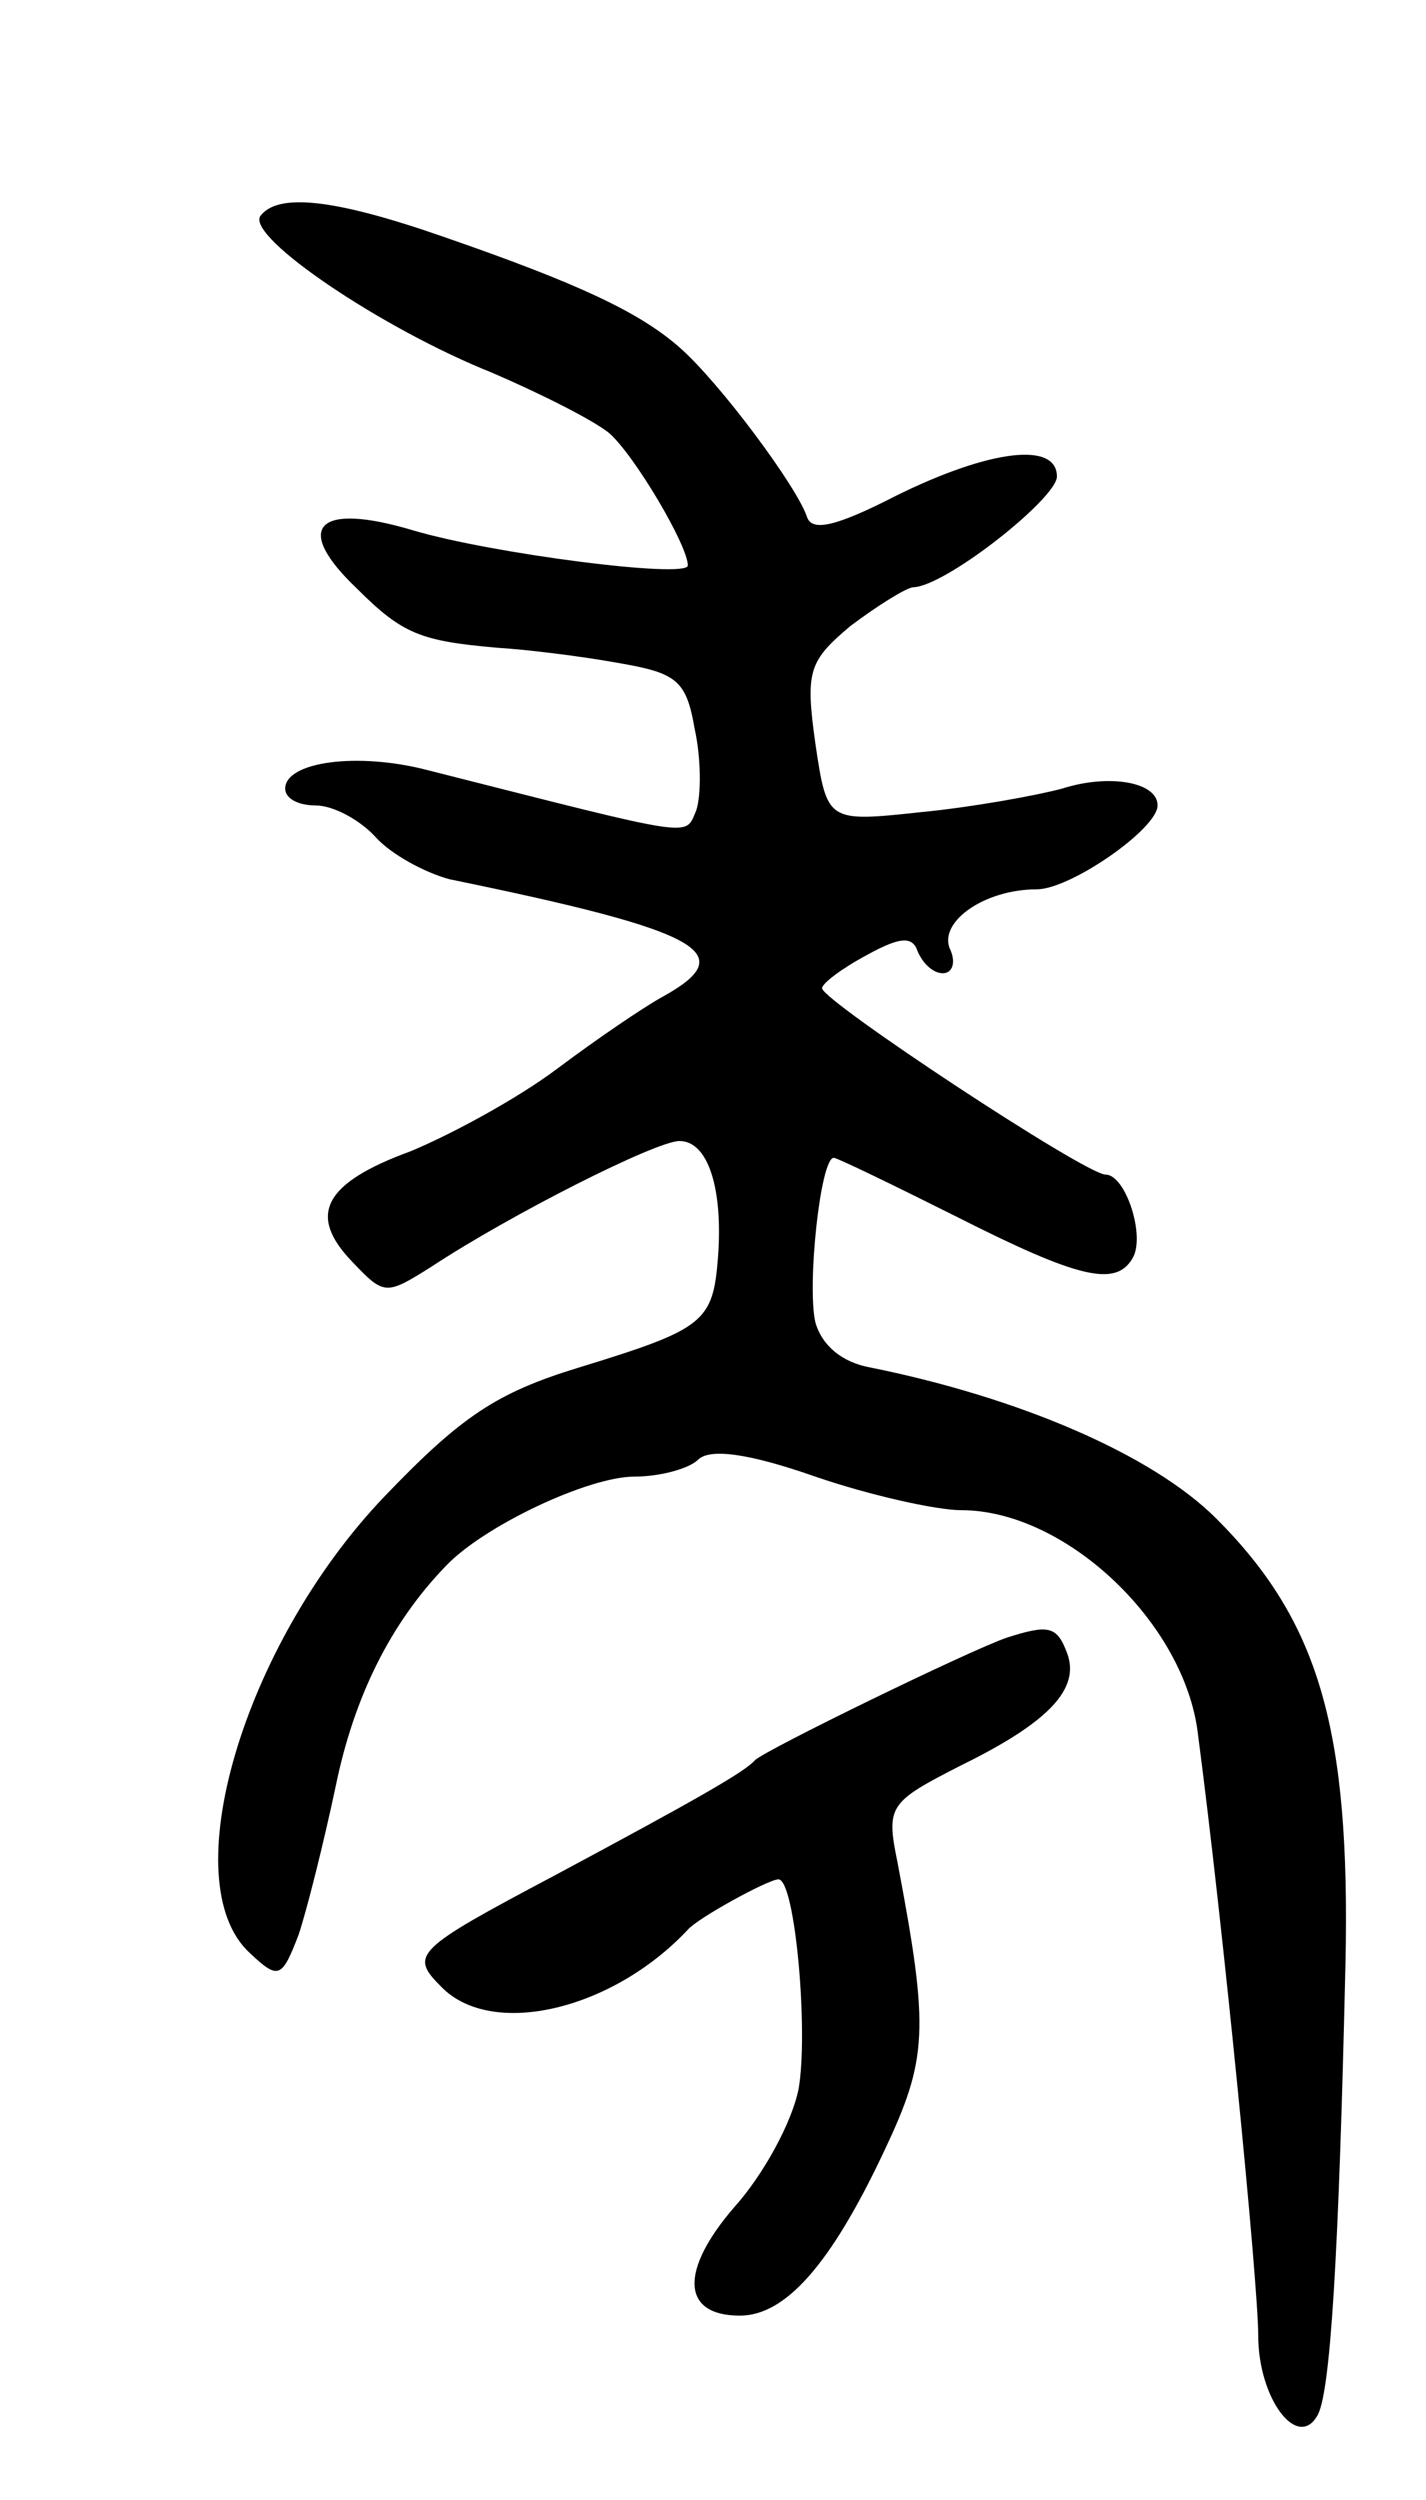 <svg version="1.0" xmlns="http://www.w3.org/2000/svg"
 width="85pt" height="149pt" viewBox="0 0 85 149"
 preserveAspectRatio="xMidYMid meet">
<g transform="translate(0,149) scale(0.1,-0.1)"
fill="#000000" stroke="none">
<path d="M155 1361 c-7 -13 73 -67 138 -93 28 -12 60 -28 70 -36 15 -13 47
-67 47 -79 0 -8 -117 7 -164 21 -57 17 -72 2 -33 -35 27 -27 38 -31 83 -35 17
-1 50 -5 72 -9 35 -6 41 -10 46 -39 4 -18 4 -40 1 -49 -7 -16 2 -17 -160 24
-42 11 -85 5 -85 -11 0 -6 8 -10 18 -10 11 0 27 -9 36 -19 9 -10 29 -21 44
-25 151 -31 174 -44 127 -70 -11 -6 -39 -25 -63 -43 -24 -18 -63 -39 -87 -49
-52 -19 -62 -38 -35 -66 19 -20 20 -20 47 -3 47 31 134 75 148 75 17 0 26 -28
23 -69 -3 -39 -8 -43 -83 -66 -49 -15 -70 -29 -116 -77 -84 -88 -126 -230 -80
-272 17 -16 19 -15 29 11 5 15 15 55 22 88 11 54 33 98 66 132 23 24 85 53
112 53 16 0 33 5 38 10 7 7 30 4 70 -10 32 -11 72 -20 87 -20 62 0 133 -67
141 -133 15 -114 36 -328 36 -359 0 -37 23 -68 35 -48 8 12 13 95 17 270 3
140 -16 204 -77 265 -38 38 -117 72 -206 90 -17 3 -29 13 -33 27 -5 22 3 98
11 98 2 0 35 -16 73 -35 73 -37 95 -42 105 -25 8 13 -4 50 -16 50 -12 0 -168
103 -169 111 0 3 12 12 27 20 20 11 27 11 30 2 3 -7 9 -13 15 -13 6 0 8 7 4
15 -6 16 21 35 52 35 20 0 72 36 72 50 0 14 -29 19 -57 10 -15 -4 -53 -11 -84
-14 -56 -6 -56 -6 -63 41 -6 43 -4 49 21 70 16 12 32 22 37 23 19 0 86 53 86
66 0 21 -40 16 -95 -11 -37 -19 -51 -22 -54 -13 -6 18 -52 80 -76 101 -24 21
-60 38 -141 66 -66 23 -99 26 -109 12z"/>
<path d="M600 514 c-23 -8 -144 -67 -150 -73 -6 -7 -36 -24 -120 -69 -83 -44
-86 -47 -67 -66 30 -31 102 -14 147 34 6 7 48 30 54 30 10 0 18 -91 12 -125
-4 -20 -21 -51 -38 -70 -33 -38 -32 -65 3 -65 27 0 54 30 86 98 26 55 27 72 8
172 -7 34 -5 36 38 58 53 26 71 46 63 67 -6 16 -11 17 -36 9z"/>
</g>
</svg>
